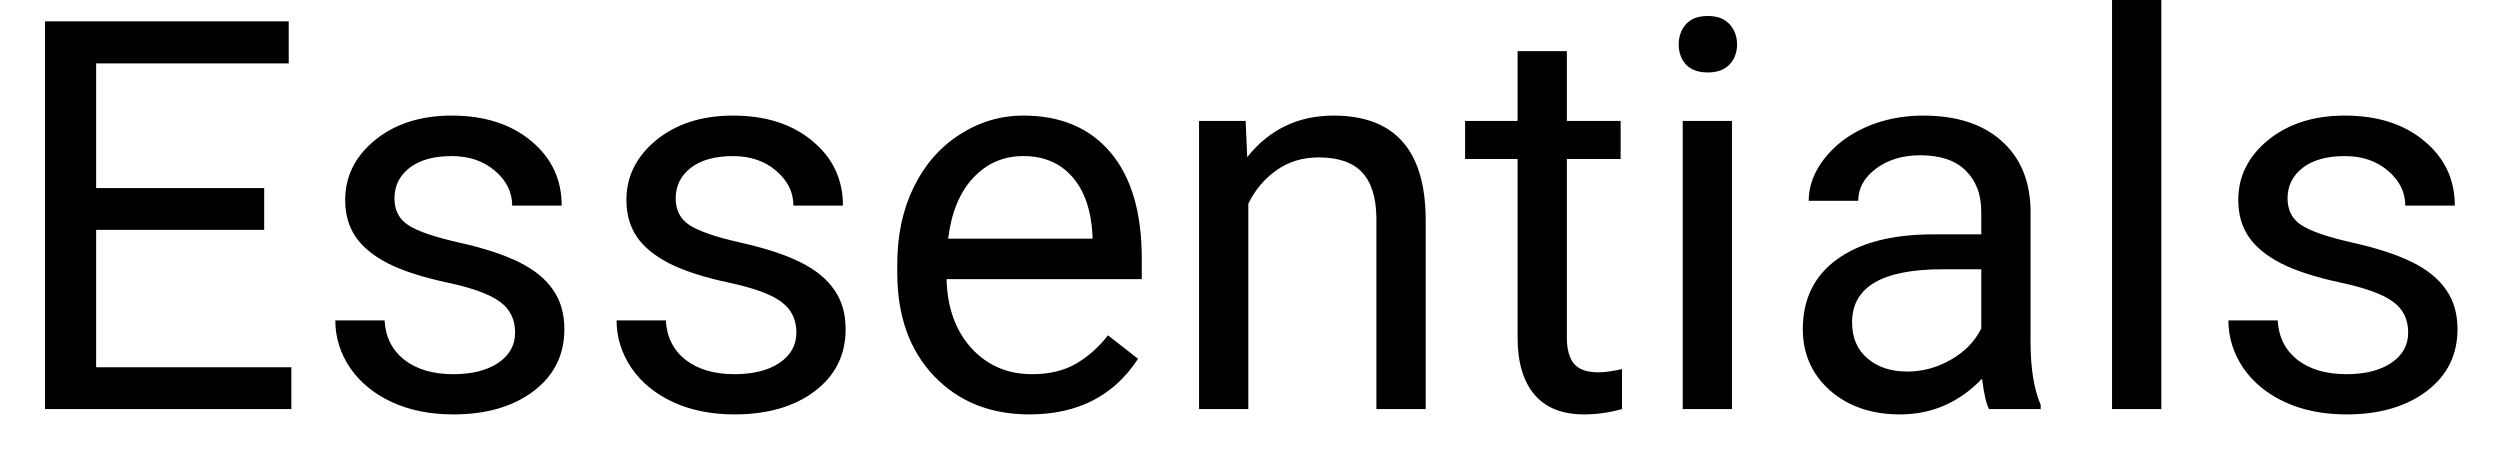 <svg width="55" height="10" viewBox="0 0 55 10" fill="none" xmlns="http://www.w3.org/2000/svg">
<path d="M5.812 5.057H2.115V8.08H6.41V9H0.99V0.469H6.352V1.395H2.115V4.137H5.812V5.057ZM11.332 7.318C11.332 7.025 11.221 6.799 10.998 6.639C10.779 6.475 10.395 6.334 9.844 6.217C9.297 6.1 8.861 5.959 8.537 5.795C8.217 5.631 7.979 5.436 7.822 5.209C7.67 4.982 7.594 4.713 7.594 4.4C7.594 3.881 7.812 3.441 8.25 3.082C8.691 2.723 9.254 2.543 9.938 2.543C10.656 2.543 11.238 2.729 11.684 3.1C12.133 3.471 12.357 3.945 12.357 4.523H11.268C11.268 4.227 11.141 3.971 10.887 3.756C10.637 3.541 10.32 3.434 9.938 3.434C9.543 3.434 9.234 3.52 9.012 3.691C8.789 3.863 8.678 4.088 8.678 4.365C8.678 4.627 8.781 4.824 8.988 4.957C9.195 5.09 9.568 5.217 10.107 5.338C10.65 5.459 11.09 5.604 11.426 5.771C11.762 5.939 12.01 6.143 12.17 6.381C12.334 6.615 12.416 6.902 12.416 7.242C12.416 7.809 12.19 8.264 11.736 8.607C11.283 8.947 10.695 9.117 9.973 9.117C9.465 9.117 9.016 9.027 8.625 8.848C8.234 8.668 7.928 8.418 7.705 8.098C7.486 7.773 7.377 7.424 7.377 7.049H8.461C8.48 7.412 8.625 7.701 8.895 7.916C9.168 8.127 9.527 8.232 9.973 8.232C10.383 8.232 10.711 8.15 10.957 7.986C11.207 7.818 11.332 7.596 11.332 7.318ZM17.52 7.318C17.52 7.025 17.408 6.799 17.186 6.639C16.967 6.475 16.582 6.334 16.031 6.217C15.484 6.1 15.049 5.959 14.725 5.795C14.404 5.631 14.166 5.436 14.01 5.209C13.857 4.982 13.781 4.713 13.781 4.4C13.781 3.881 14 3.441 14.438 3.082C14.879 2.723 15.441 2.543 16.125 2.543C16.844 2.543 17.426 2.729 17.871 3.1C18.32 3.471 18.545 3.945 18.545 4.523H17.455C17.455 4.227 17.328 3.971 17.074 3.756C16.824 3.541 16.508 3.434 16.125 3.434C15.73 3.434 15.422 3.52 15.199 3.691C14.977 3.863 14.865 4.088 14.865 4.365C14.865 4.627 14.969 4.824 15.176 4.957C15.383 5.09 15.756 5.217 16.295 5.338C16.838 5.459 17.277 5.604 17.613 5.771C17.949 5.939 18.197 6.143 18.357 6.381C18.521 6.615 18.604 6.902 18.604 7.242C18.604 7.809 18.377 8.264 17.924 8.607C17.471 8.947 16.883 9.117 16.16 9.117C15.652 9.117 15.203 9.027 14.812 8.848C14.422 8.668 14.115 8.418 13.893 8.098C13.674 7.773 13.565 7.424 13.565 7.049H14.648C14.668 7.412 14.812 7.701 15.082 7.916C15.355 8.127 15.715 8.232 16.16 8.232C16.57 8.232 16.898 8.15 17.145 7.986C17.395 7.818 17.52 7.596 17.52 7.318ZM22.646 9.117C21.787 9.117 21.088 8.836 20.549 8.273C20.01 7.707 19.74 6.951 19.74 6.006V5.807C19.74 5.178 19.859 4.617 20.098 4.125C20.34 3.629 20.676 3.242 21.105 2.965C21.539 2.684 22.008 2.543 22.512 2.543C23.336 2.543 23.977 2.814 24.434 3.357C24.891 3.9 25.119 4.678 25.119 5.689V6.141H20.824C20.84 6.766 21.021 7.271 21.369 7.658C21.721 8.041 22.166 8.232 22.705 8.232C23.088 8.232 23.412 8.154 23.678 7.998C23.943 7.842 24.176 7.635 24.375 7.377L25.037 7.893C24.506 8.709 23.709 9.117 22.646 9.117ZM22.512 3.434C22.074 3.434 21.707 3.594 21.41 3.914C21.113 4.23 20.93 4.676 20.859 5.25H24.035V5.168C24.004 4.617 23.855 4.191 23.59 3.891C23.324 3.586 22.965 3.434 22.512 3.434ZM27.404 2.66L27.439 3.457C27.924 2.848 28.557 2.543 29.338 2.543C30.678 2.543 31.354 3.299 31.365 4.811V9H30.281V4.805C30.277 4.348 30.172 4.01 29.965 3.791C29.762 3.572 29.443 3.463 29.01 3.463C28.658 3.463 28.35 3.557 28.084 3.744C27.818 3.932 27.611 4.178 27.463 4.482V9H26.379V2.66H27.404ZM34.471 1.125V2.66H35.654V3.498H34.471V7.43C34.471 7.684 34.523 7.875 34.629 8.004C34.734 8.129 34.914 8.191 35.168 8.191C35.293 8.191 35.465 8.168 35.684 8.121V9C35.398 9.078 35.121 9.117 34.852 9.117C34.367 9.117 34.002 8.971 33.756 8.678C33.51 8.385 33.387 7.969 33.387 7.43V3.498H32.232V2.66H33.387V1.125H34.471ZM38.103 9H37.02V2.66H38.103V9ZM36.932 0.979C36.932 0.803 36.984 0.654 37.09 0.533C37.199 0.412 37.359 0.352 37.57 0.352C37.781 0.352 37.941 0.412 38.051 0.533C38.16 0.654 38.215 0.803 38.215 0.979C38.215 1.154 38.16 1.301 38.051 1.418C37.941 1.535 37.781 1.594 37.57 1.594C37.359 1.594 37.199 1.535 37.09 1.418C36.984 1.301 36.932 1.154 36.932 0.979ZM43.758 9C43.695 8.875 43.645 8.652 43.605 8.332C43.102 8.855 42.5 9.117 41.801 9.117C41.176 9.117 40.662 8.941 40.26 8.59C39.861 8.234 39.662 7.785 39.662 7.242C39.662 6.582 39.912 6.07 40.412 5.707C40.916 5.34 41.623 5.156 42.533 5.156H43.588V4.658C43.588 4.279 43.475 3.979 43.248 3.756C43.022 3.529 42.688 3.416 42.246 3.416C41.859 3.416 41.535 3.514 41.273 3.709C41.012 3.904 40.881 4.141 40.881 4.418H39.791C39.791 4.102 39.902 3.797 40.125 3.504C40.352 3.207 40.656 2.973 41.039 2.801C41.426 2.629 41.85 2.543 42.31 2.543C43.041 2.543 43.613 2.727 44.027 3.094C44.441 3.457 44.656 3.959 44.672 4.6V7.518C44.672 8.1 44.746 8.562 44.895 8.906V9H43.758ZM41.959 8.174C42.299 8.174 42.621 8.086 42.926 7.91C43.23 7.734 43.451 7.506 43.588 7.225V5.924H42.738C41.41 5.924 40.746 6.312 40.746 7.09C40.746 7.43 40.859 7.695 41.086 7.887C41.312 8.078 41.603 8.174 41.959 8.174ZM47.549 9H46.465V0H47.549V9ZM52.98 7.318C52.98 7.025 52.869 6.799 52.647 6.639C52.428 6.475 52.043 6.334 51.492 6.217C50.945 6.1 50.51 5.959 50.185 5.795C49.865 5.631 49.627 5.436 49.471 5.209C49.318 4.982 49.242 4.713 49.242 4.4C49.242 3.881 49.461 3.441 49.898 3.082C50.34 2.723 50.902 2.543 51.586 2.543C52.305 2.543 52.887 2.729 53.332 3.1C53.781 3.471 54.006 3.945 54.006 4.523H52.916C52.916 4.227 52.789 3.971 52.535 3.756C52.285 3.541 51.969 3.434 51.586 3.434C51.191 3.434 50.883 3.52 50.66 3.691C50.438 3.863 50.326 4.088 50.326 4.365C50.326 4.627 50.43 4.824 50.637 4.957C50.844 5.09 51.217 5.217 51.756 5.338C52.299 5.459 52.738 5.604 53.074 5.771C53.41 5.939 53.658 6.143 53.818 6.381C53.982 6.615 54.065 6.902 54.065 7.242C54.065 7.809 53.838 8.264 53.385 8.607C52.932 8.947 52.344 9.117 51.621 9.117C51.113 9.117 50.664 9.027 50.273 8.848C49.883 8.668 49.576 8.418 49.353 8.098C49.135 7.773 49.025 7.424 49.025 7.049H50.109C50.129 7.412 50.273 7.701 50.543 7.916C50.816 8.127 51.176 8.232 51.621 8.232C52.031 8.232 52.359 8.15 52.605 7.986C52.855 7.818 52.98 7.596 52.98 7.318Z" fill="black"/>
</svg>
